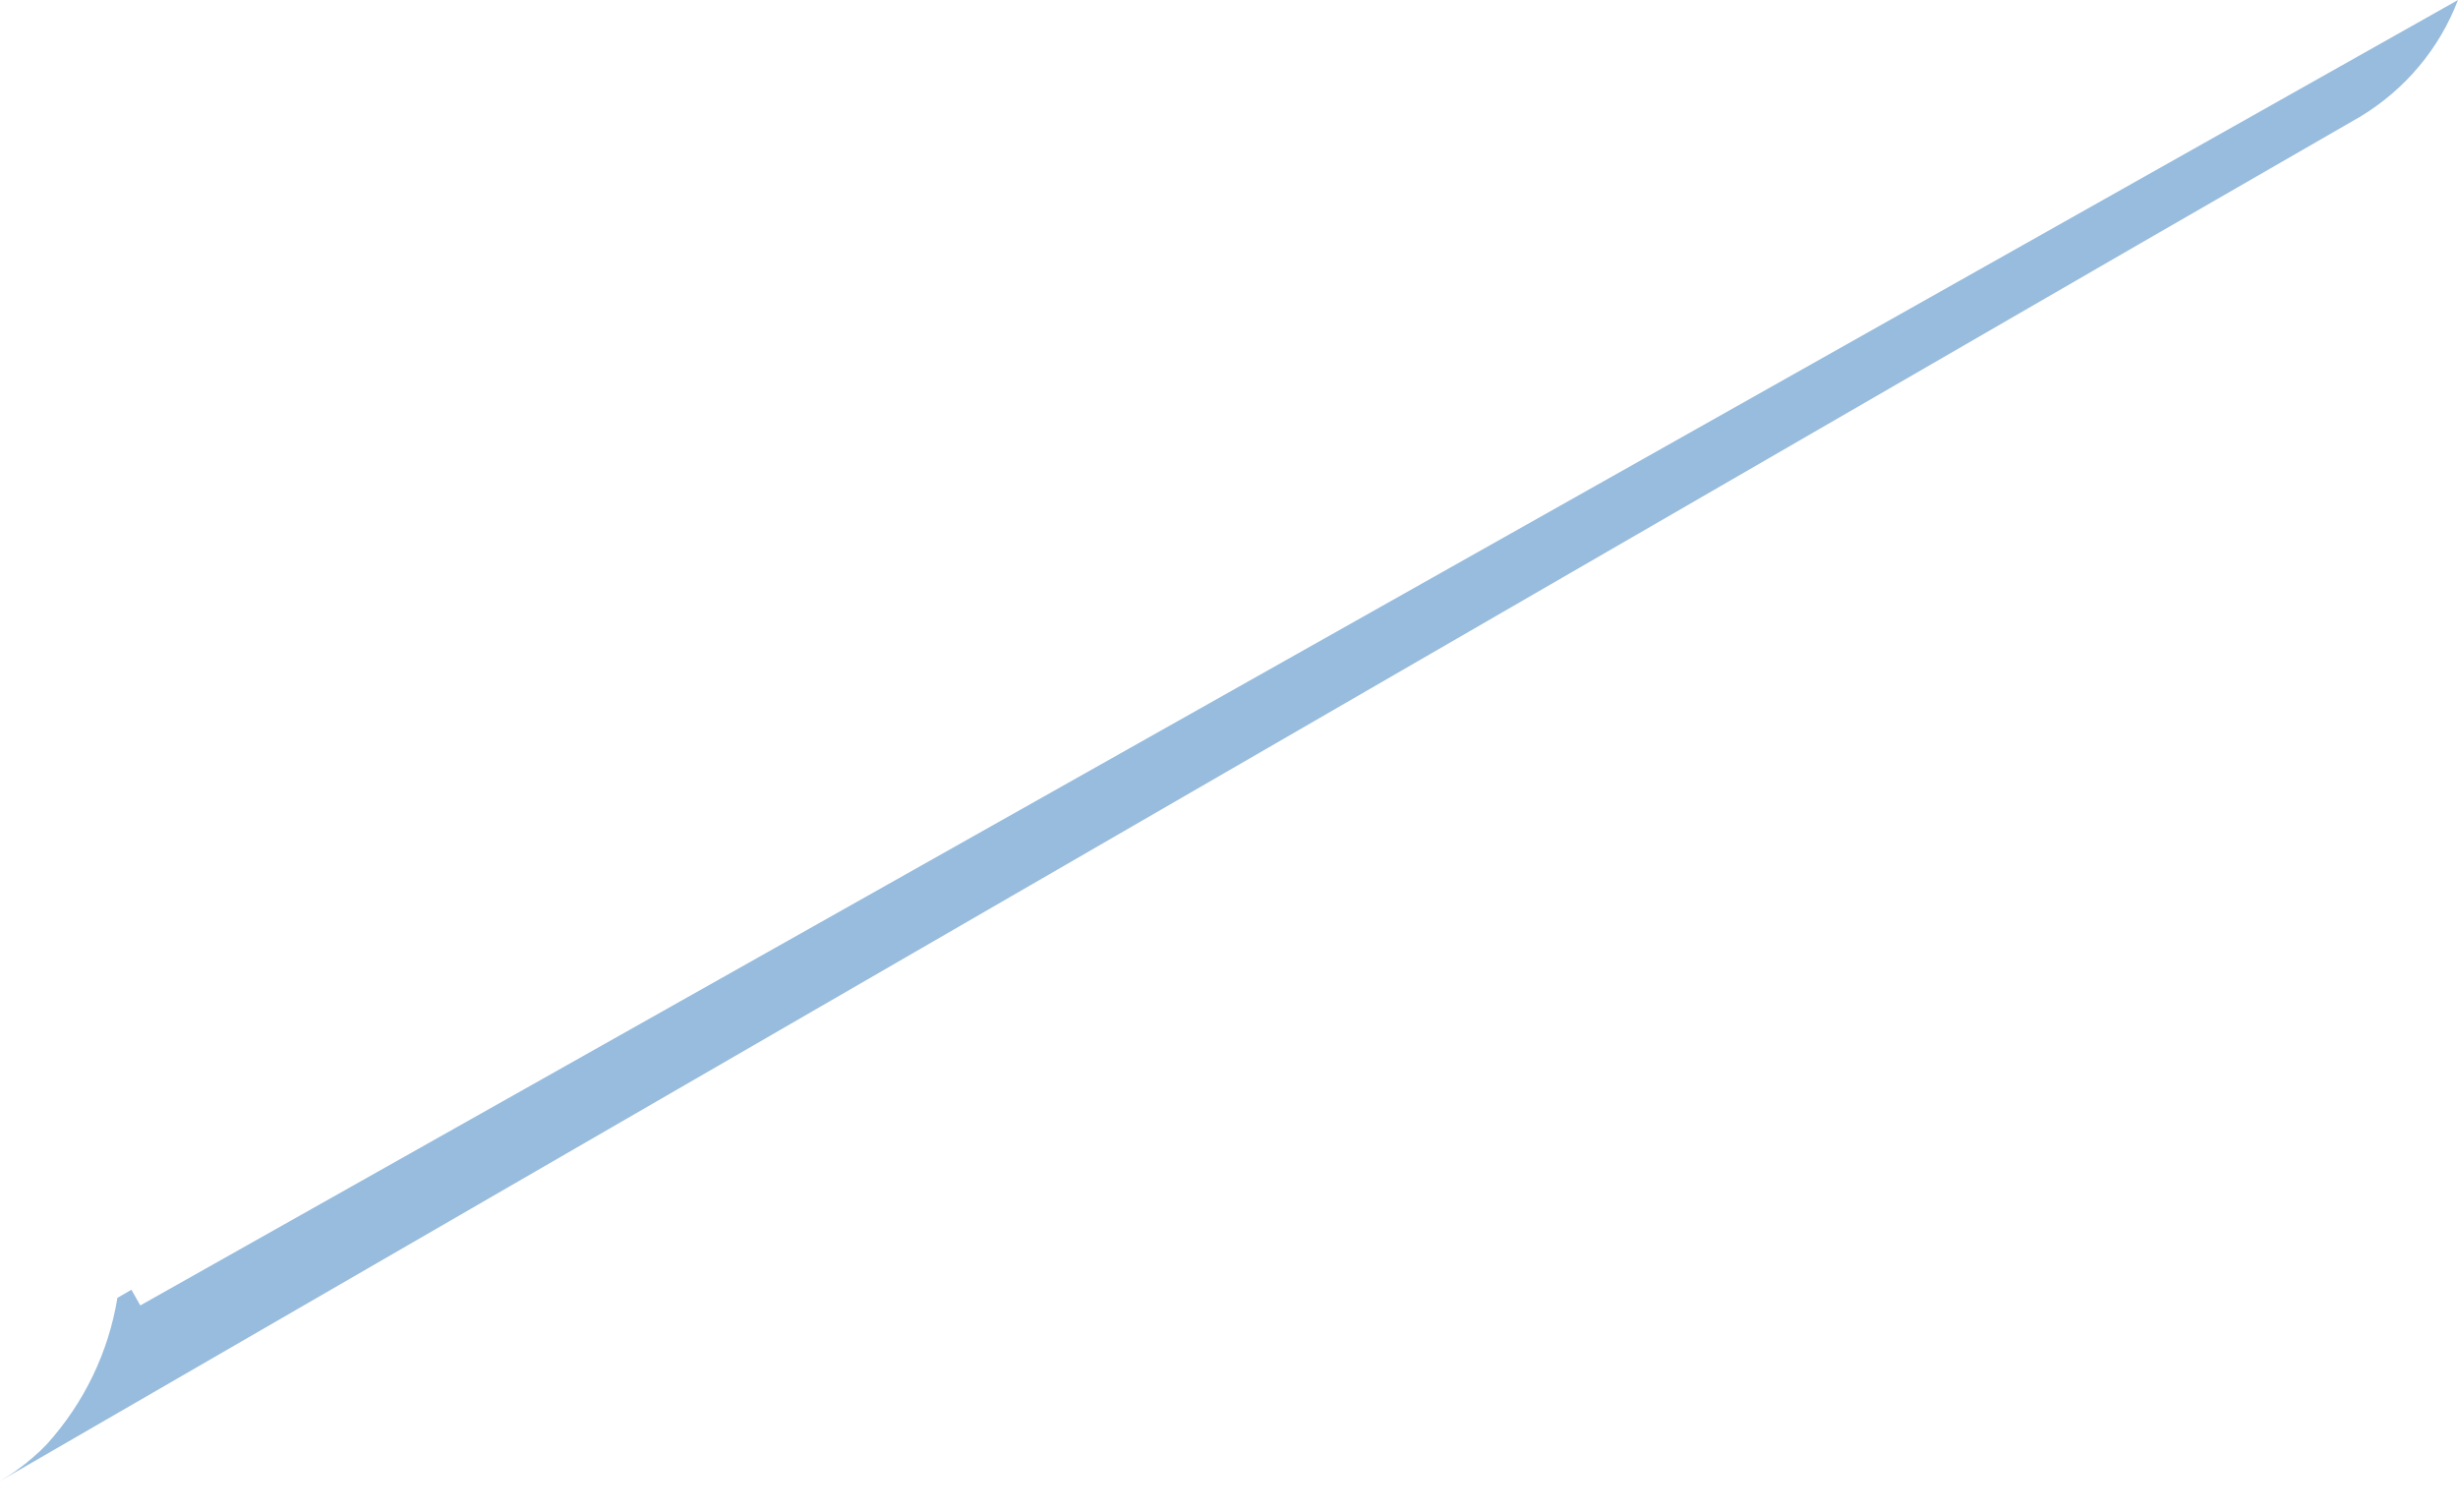 <svg width="13" height="8" viewBox="0 0 13 8" fill="none" xmlns="http://www.w3.org/2000/svg">
<path d="M12.483 0.617C12.72 0.474 12.902 0.257 13 0L0.742 6.905L0.695 6.822L0.621 6.865C0.574 7.153 0.444 7.422 0.247 7.64L0.218 7.669L0.211 7.676L0.185 7.699L0.173 7.71L0.151 7.728C0.146 7.733 0.141 7.737 0.136 7.741C0.129 7.745 0.123 7.751 0.116 7.756L0.097 7.77L0.08 7.783L0.056 7.799L0.044 7.807L0.013 7.826L0.007 7.83C0.004 7.831 0.002 7.832 0 7.834L11.312 1.292L12.483 0.617Z" fill="#98BCDD"/>
</svg>
